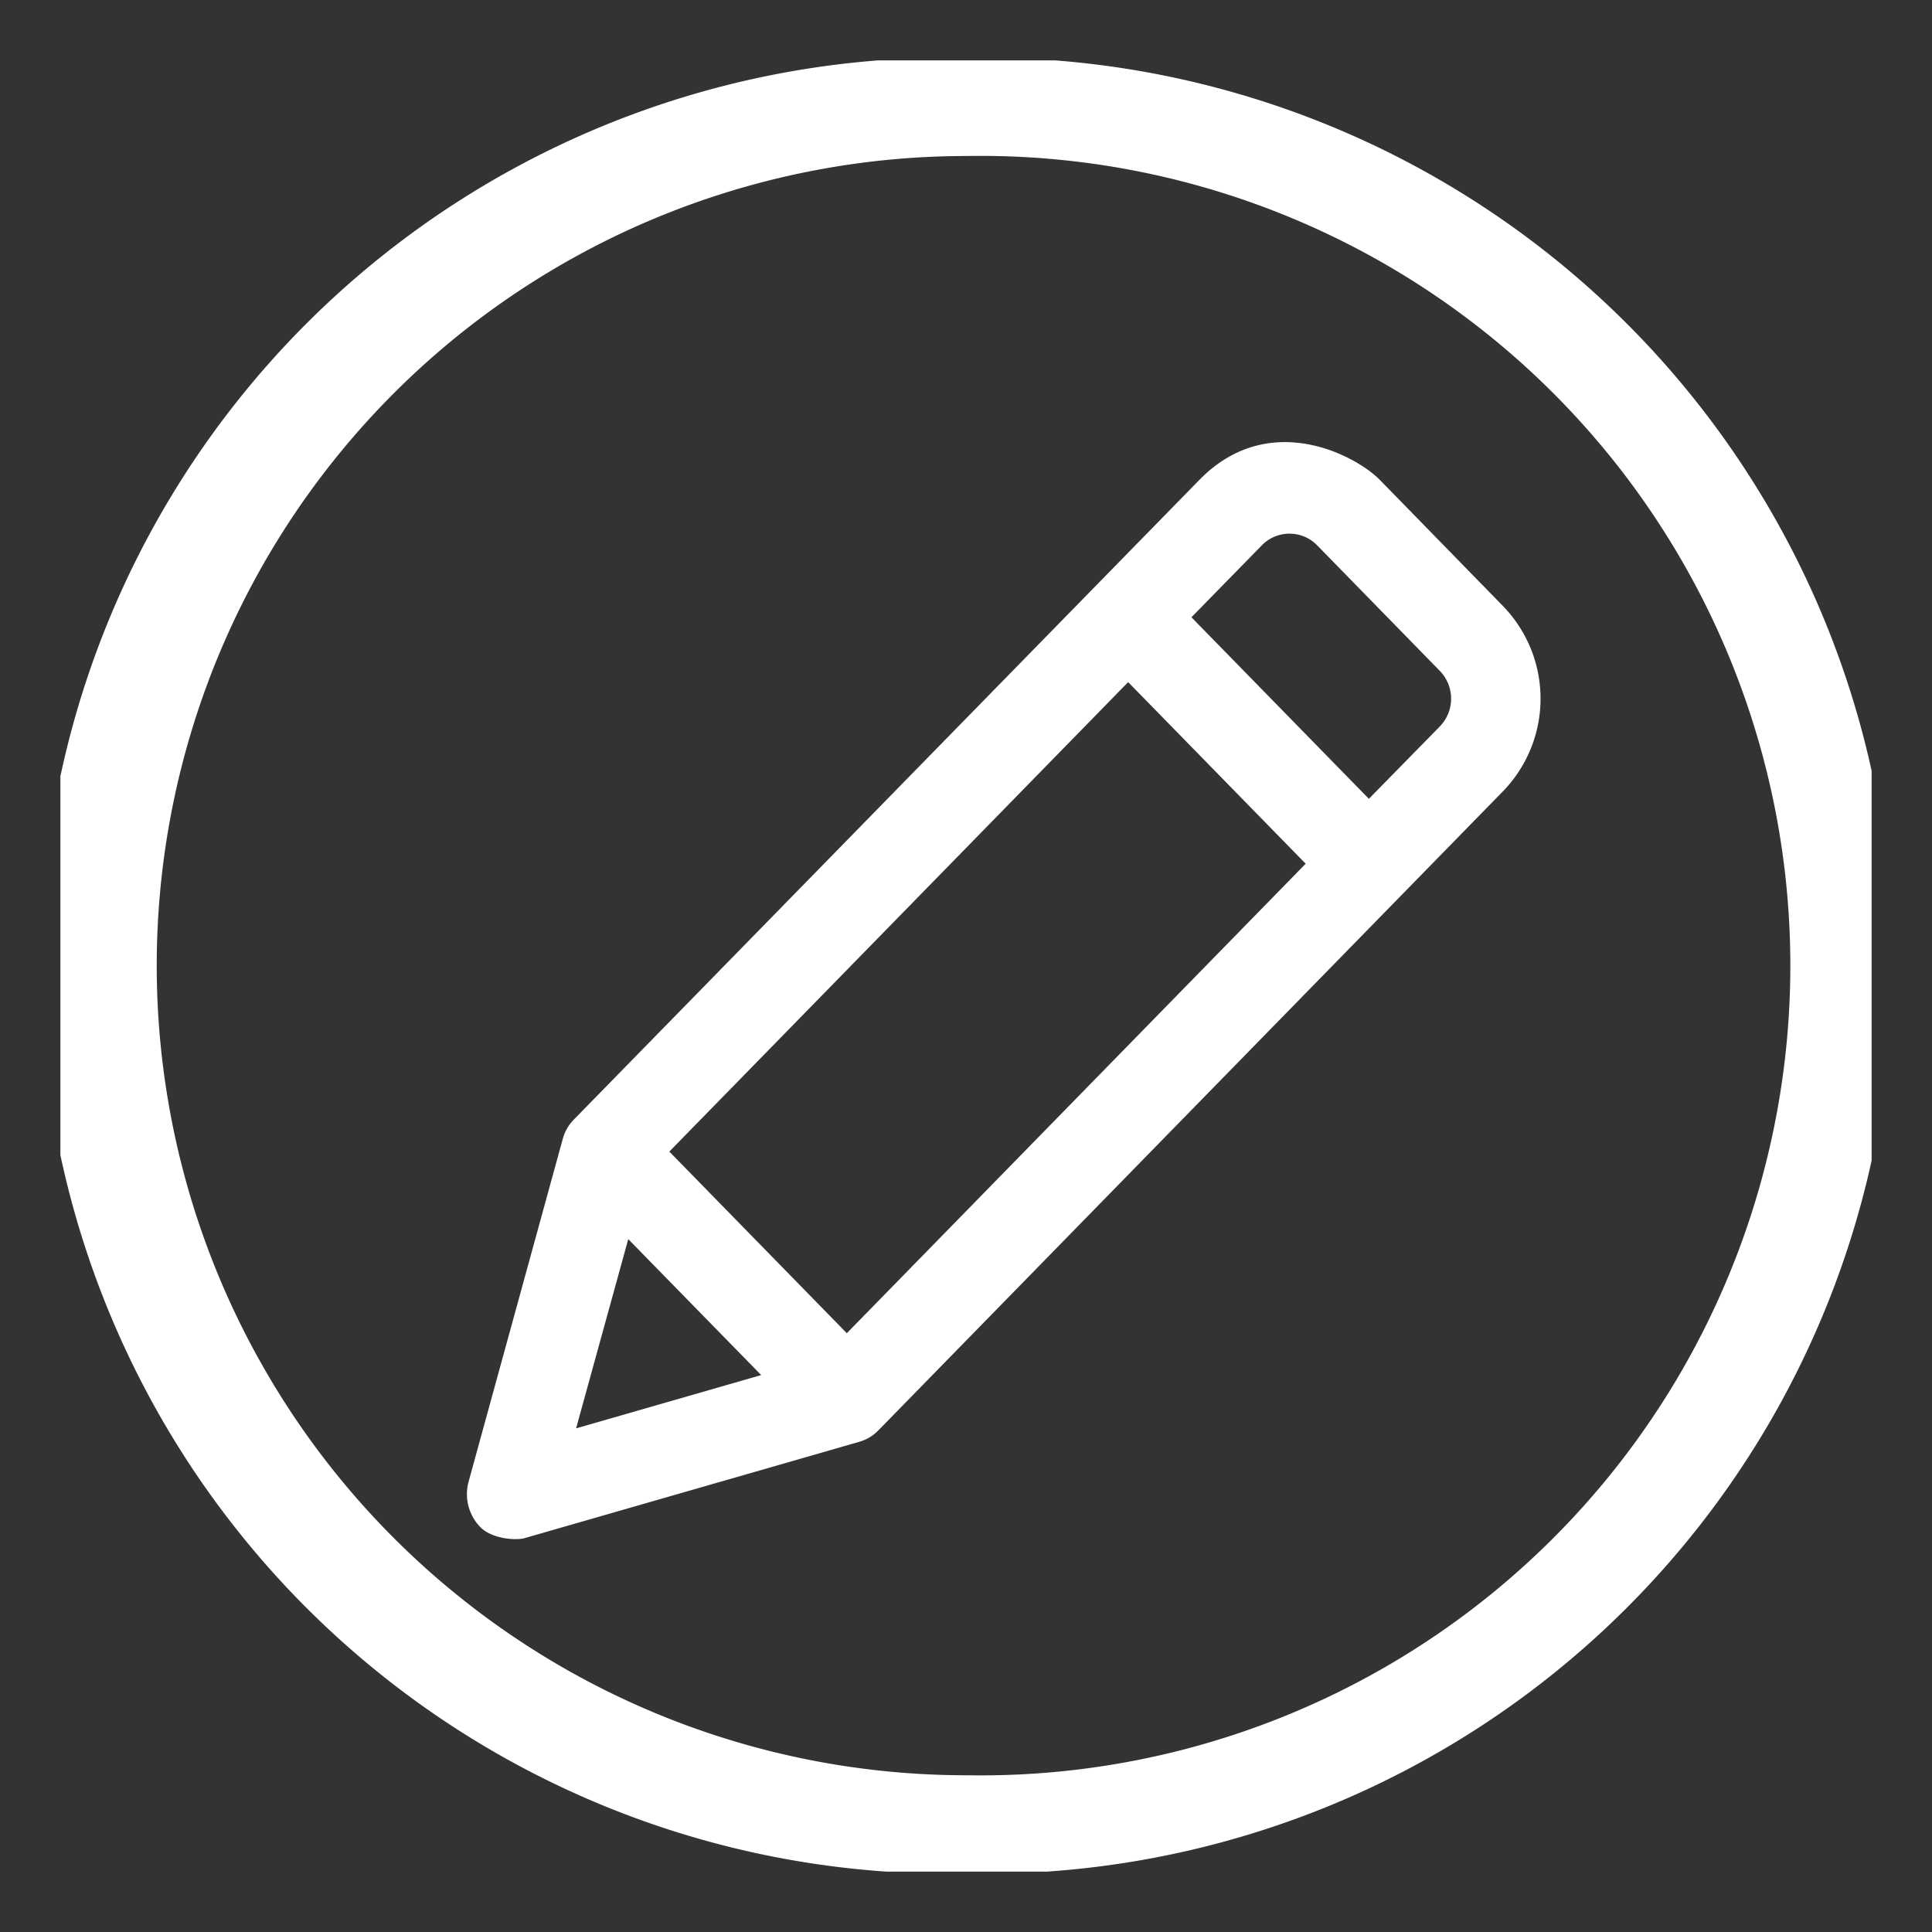 <svg width="16" height="16" fill="none" xmlns="http://www.w3.org/2000/svg"><rect width="100%" height="100%" fill="#333333" stroke="none"/><g clip-path="url(#clip0)" fill-rule="evenodd" clip-rule="evenodd" fill="#fff"><path d="M11.428 3.975l1.021 1.046a1.101 1.101 0 010 1.53l-5.173 5.293a.355.355 0 01-.162.097l-2.776.799c-.08.018-.269.002-.363-.096a.392.392 0 01-.095-.371l.78-2.839a.366.366 0 01.095-.165l5.177-5.294c.576-.59 1.296-.204 1.496 0zm-.091 2.64l.588-.6a.33.33 0 000-.458l-1.022-1.046a.32.32 0 00-.448 0l-.588.601 1.47 1.504zM5.543 9.537l1.47 1.504 3.8-3.888-1.47-1.504-3.8 3.888zm.76 1.85l-1.1-1.125-.432 1.567 1.532-.441z"/><path d="M8.005.479a7.52 7.52 0 100 15.037 7.52 7.52 0 100-15.037zM1.298 7.997a6.706 6.706 0 016.707-6.705 6.706 6.706 0 110 13.41 6.706 6.706 0 01-6.707-6.705z"/></g><defs><clipPath id="clip0"><path fill="#fff" transform="translate(.5 .5)" d="M0 0h15v15H0z"/></clipPath></defs></svg>